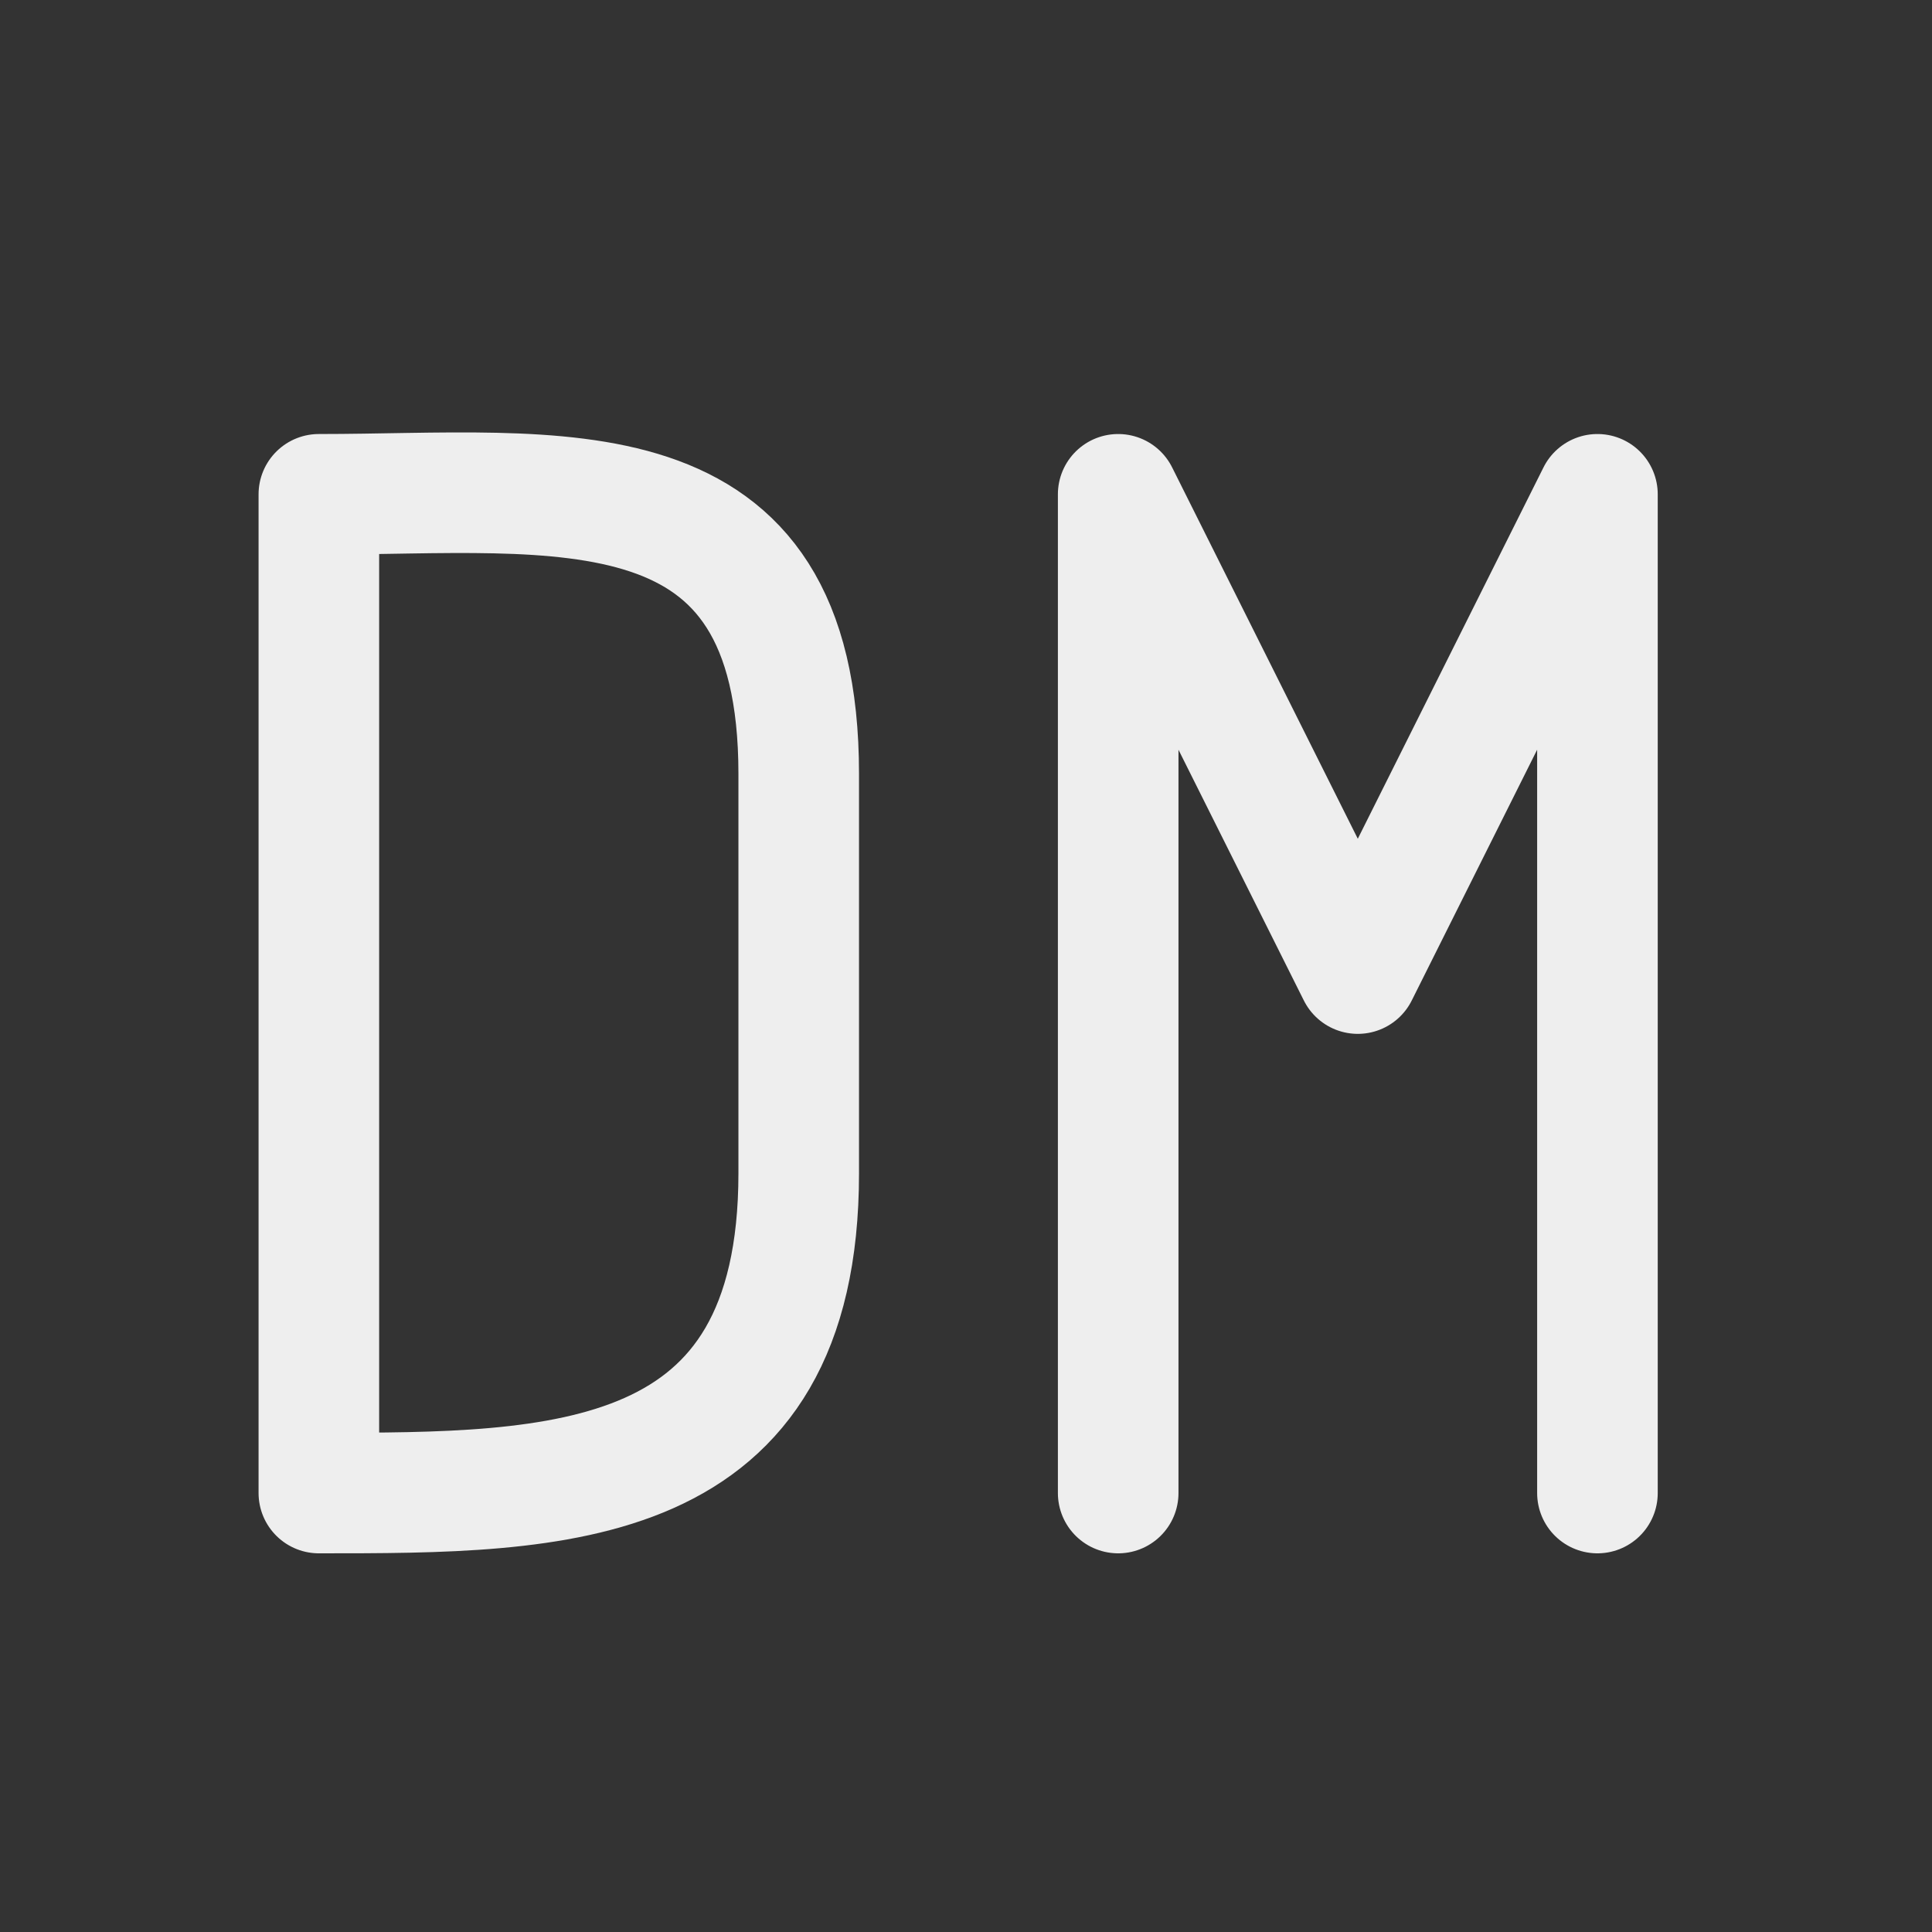 
<svg xmlns="http://www.w3.org/2000/svg" xmlns:xlink="http://www.w3.org/1999/xlink" width="24px" height="24px" viewBox="0 0 24 24" version="1.1">
<rect x="0" y="0" width="24" height="24" fill="#333333" stroke="none"/>
<g id="surface1">
<path style="fill:none;stroke-width:2.996;stroke-linecap:round;stroke-linejoin:round;stroke:rgb(93.333%,93.333%,93.333%);stroke-opacity:1;stroke-miterlimit:4;" d="M 33.734 24.188 L 39.688 12.281 M 33.734 24.188 L 27.781 12.281 M 39.688 12.281 L 39.688 37.094 M 27.781 12.281 L 27.781 37.094 M 7.938 12.281 C 13.891 12.281 19.844 11.289 19.844 19.227 L 19.844 29.148 C 19.844 37.094 13.891 37.094 7.938 37.094 M 7.922 12.281 L 7.922 37.094 " transform="matrix(0.5,0,0,0.5,0,0)"/>
</g>
</svg>
